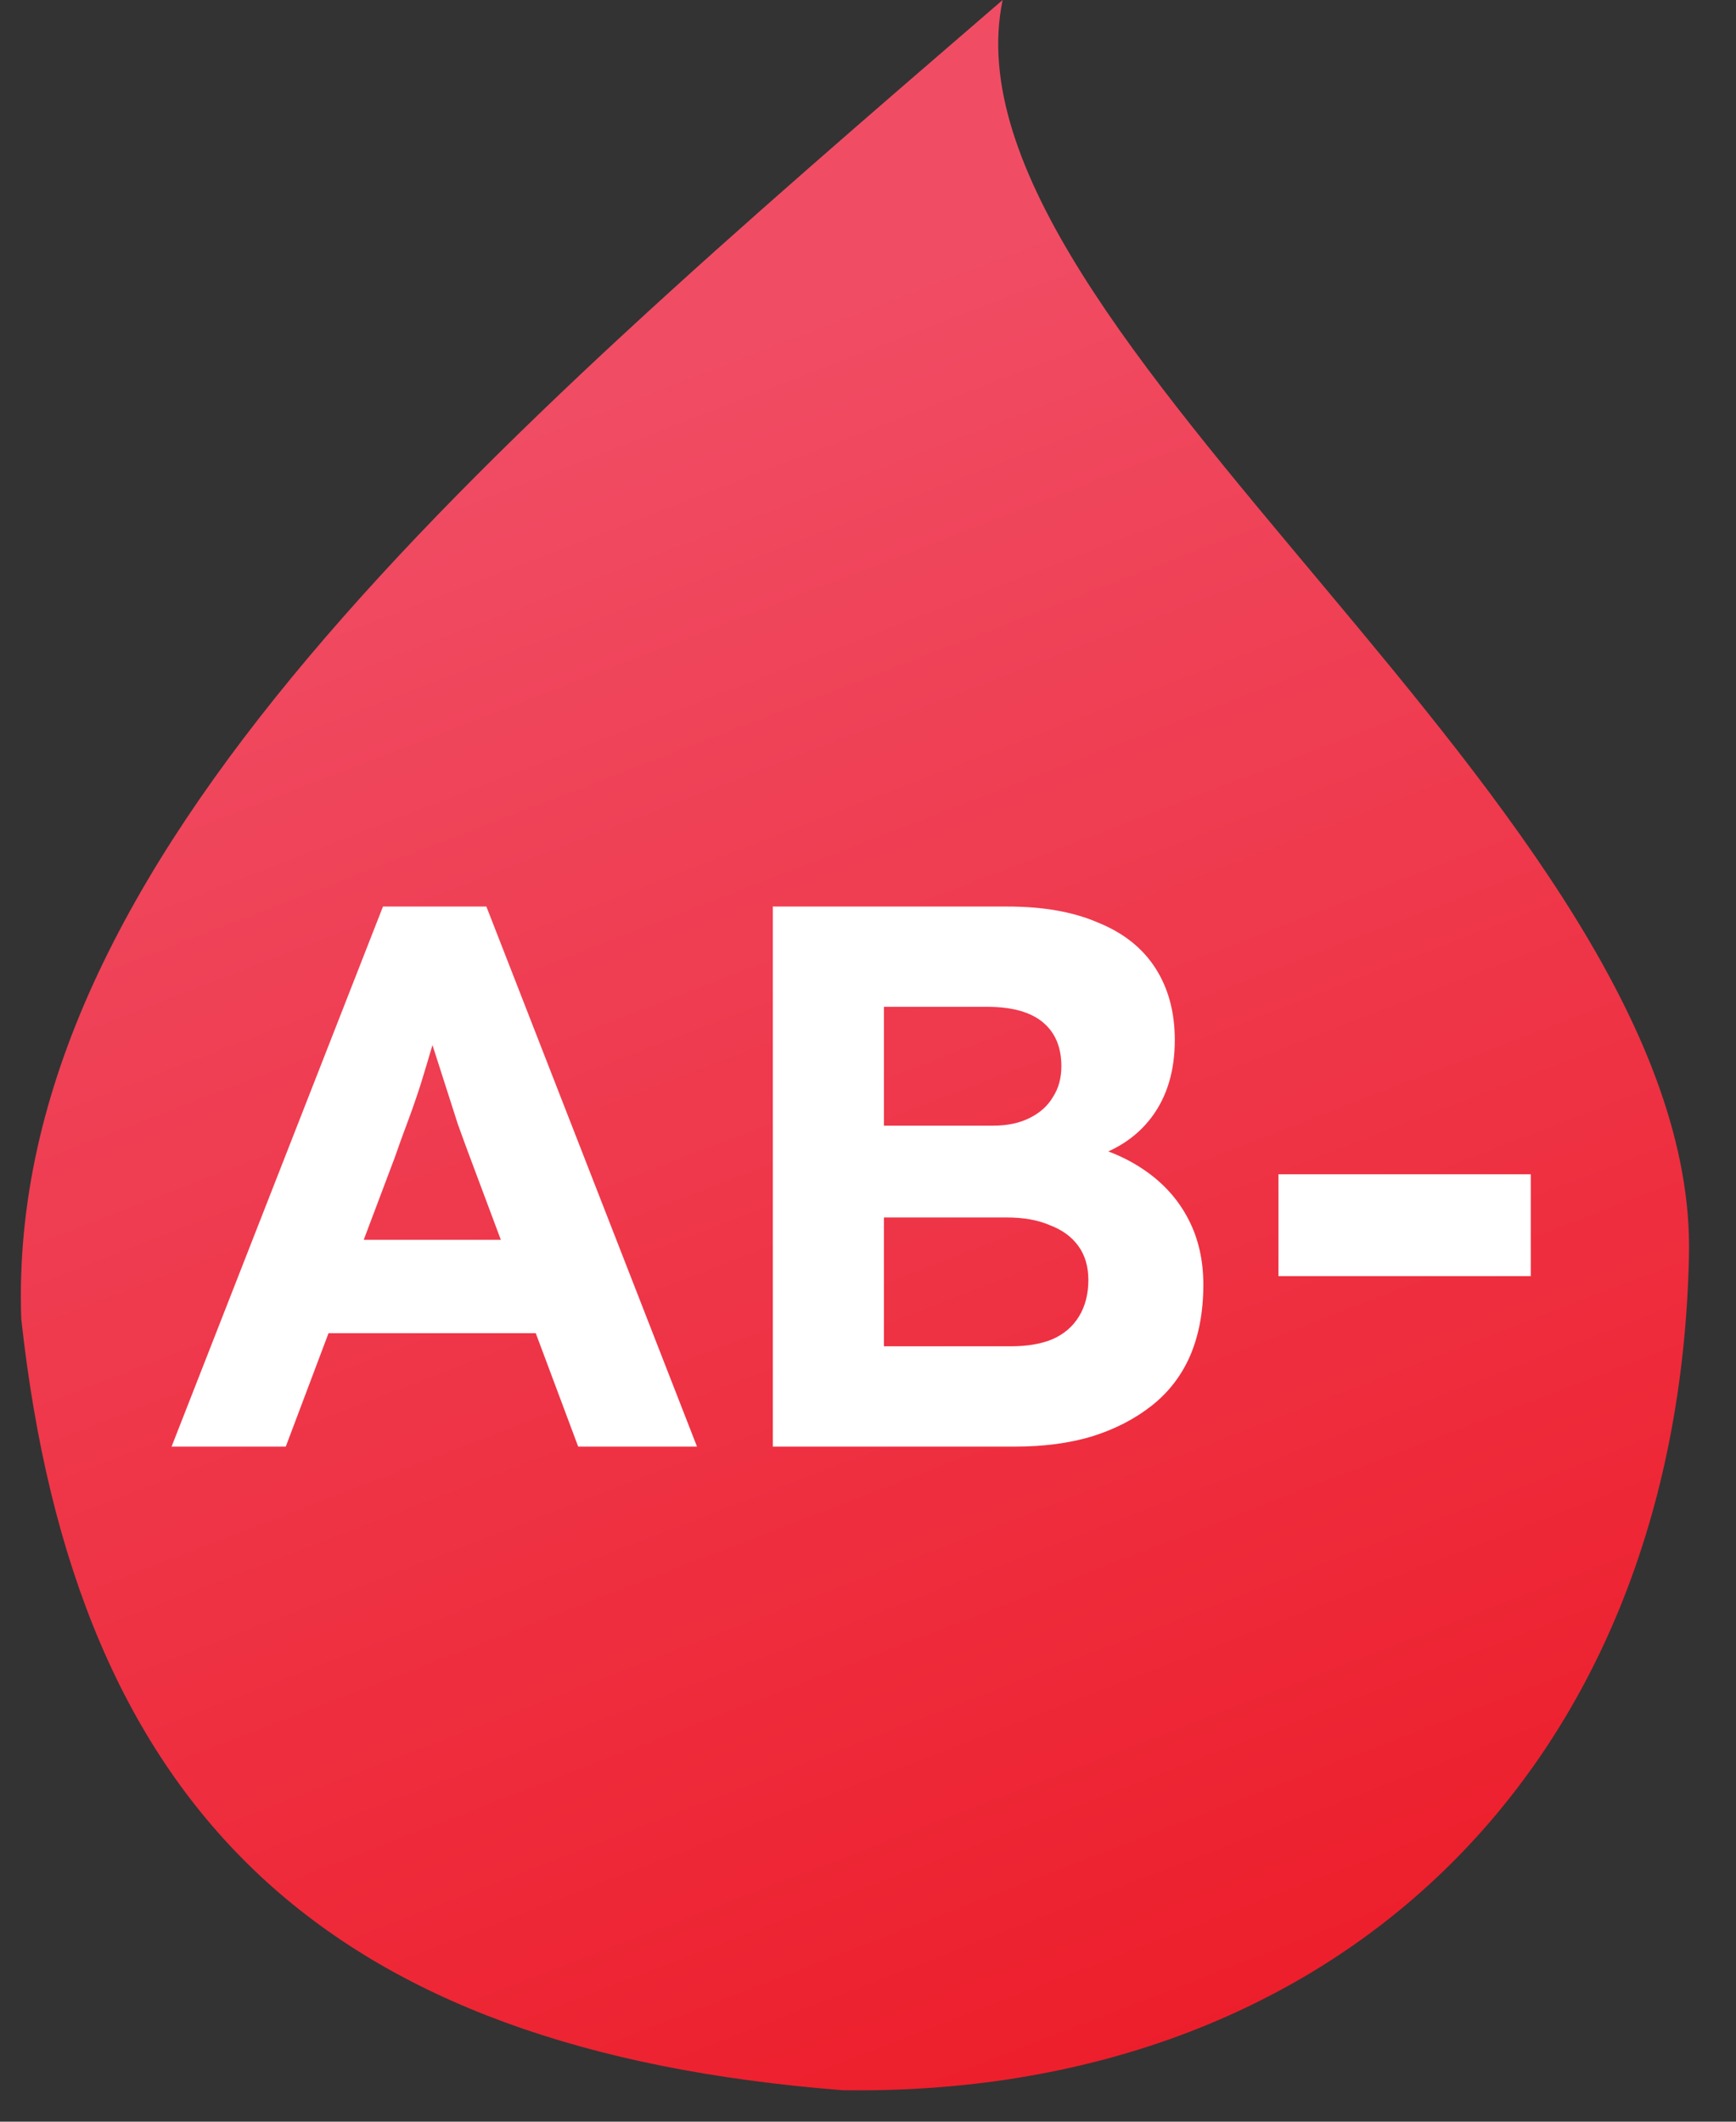 <svg width="36" height="44" viewBox="0 0 36 44" fill="none" xmlns="http://www.w3.org/2000/svg">
<rect x="0" y="0" width="36" height="44" fill="#333333" stroke="none"/>
<path d="M20.792 0C19.357 6.894 35.228 16.84 35.025 26.043C34.788 36.838 27.541 43.502 17.47 43.347C6.824 42.512 1.563 37.634 0.441 27.352C0.104 17.817 9.887 9.404 20.792 0Z" fill="url(#paint0_linear_382_1320)"/>
<path d="M3.558 30L7.942 18.8H10.086L14.454 30H11.99L9.734 23.968C9.67 23.797 9.59 23.579 9.494 23.312C9.408 23.045 9.318 22.763 9.222 22.464C9.126 22.165 9.035 21.883 8.95 21.616C8.864 21.339 8.8 21.109 8.758 20.928L9.19 20.912C9.126 21.157 9.051 21.413 8.966 21.68C8.891 21.936 8.811 22.203 8.726 22.48C8.64 22.747 8.55 23.008 8.454 23.264C8.358 23.52 8.267 23.771 8.182 24.016L5.926 30H3.558ZM5.59 27.648L6.374 25.712H11.51L12.31 27.648H5.59ZM16.026 30V18.8H20.89C21.637 18.8 22.266 18.912 22.778 19.136C23.301 19.349 23.696 19.664 23.962 20.08C24.229 20.496 24.362 20.992 24.362 21.568C24.362 22.208 24.202 22.741 23.882 23.168C23.562 23.595 23.104 23.888 22.506 24.048L22.49 23.728C22.981 23.845 23.413 24.037 23.786 24.304C24.16 24.571 24.448 24.901 24.65 25.296C24.853 25.691 24.954 26.139 24.954 26.64C24.954 27.195 24.864 27.685 24.682 28.112C24.501 28.528 24.234 28.875 23.882 29.152C23.53 29.429 23.114 29.643 22.634 29.792C22.165 29.931 21.637 30 21.05 30H16.026ZM18.33 27.92H20.954C21.296 27.92 21.584 27.872 21.818 27.776C22.064 27.669 22.25 27.509 22.378 27.296C22.506 27.083 22.57 26.832 22.57 26.544C22.57 26.267 22.501 26.032 22.362 25.84C22.224 25.648 22.026 25.504 21.77 25.408C21.525 25.301 21.226 25.248 20.874 25.248H18.33V27.92ZM18.33 23.344H20.602C20.89 23.344 21.141 23.291 21.354 23.184C21.568 23.077 21.728 22.933 21.834 22.752C21.952 22.571 22.01 22.357 22.01 22.112C22.01 21.717 21.882 21.413 21.626 21.2C21.37 20.987 20.986 20.88 20.474 20.88H18.33V23.344ZM26.512 26.464V24.352H31.744V26.464H26.512Z" fill="white"/>
<defs>
<linearGradient id="paint0_linear_382_1320" x1="22.012" y1="43.417" x2="8.632" y2="8.769" gradientUnits="userSpaceOnUse">
<stop stop-color="#ED1E2B"/>
<stop offset="1" stop-color="#F04D65"/>
</linearGradient>
</defs>
</svg>
